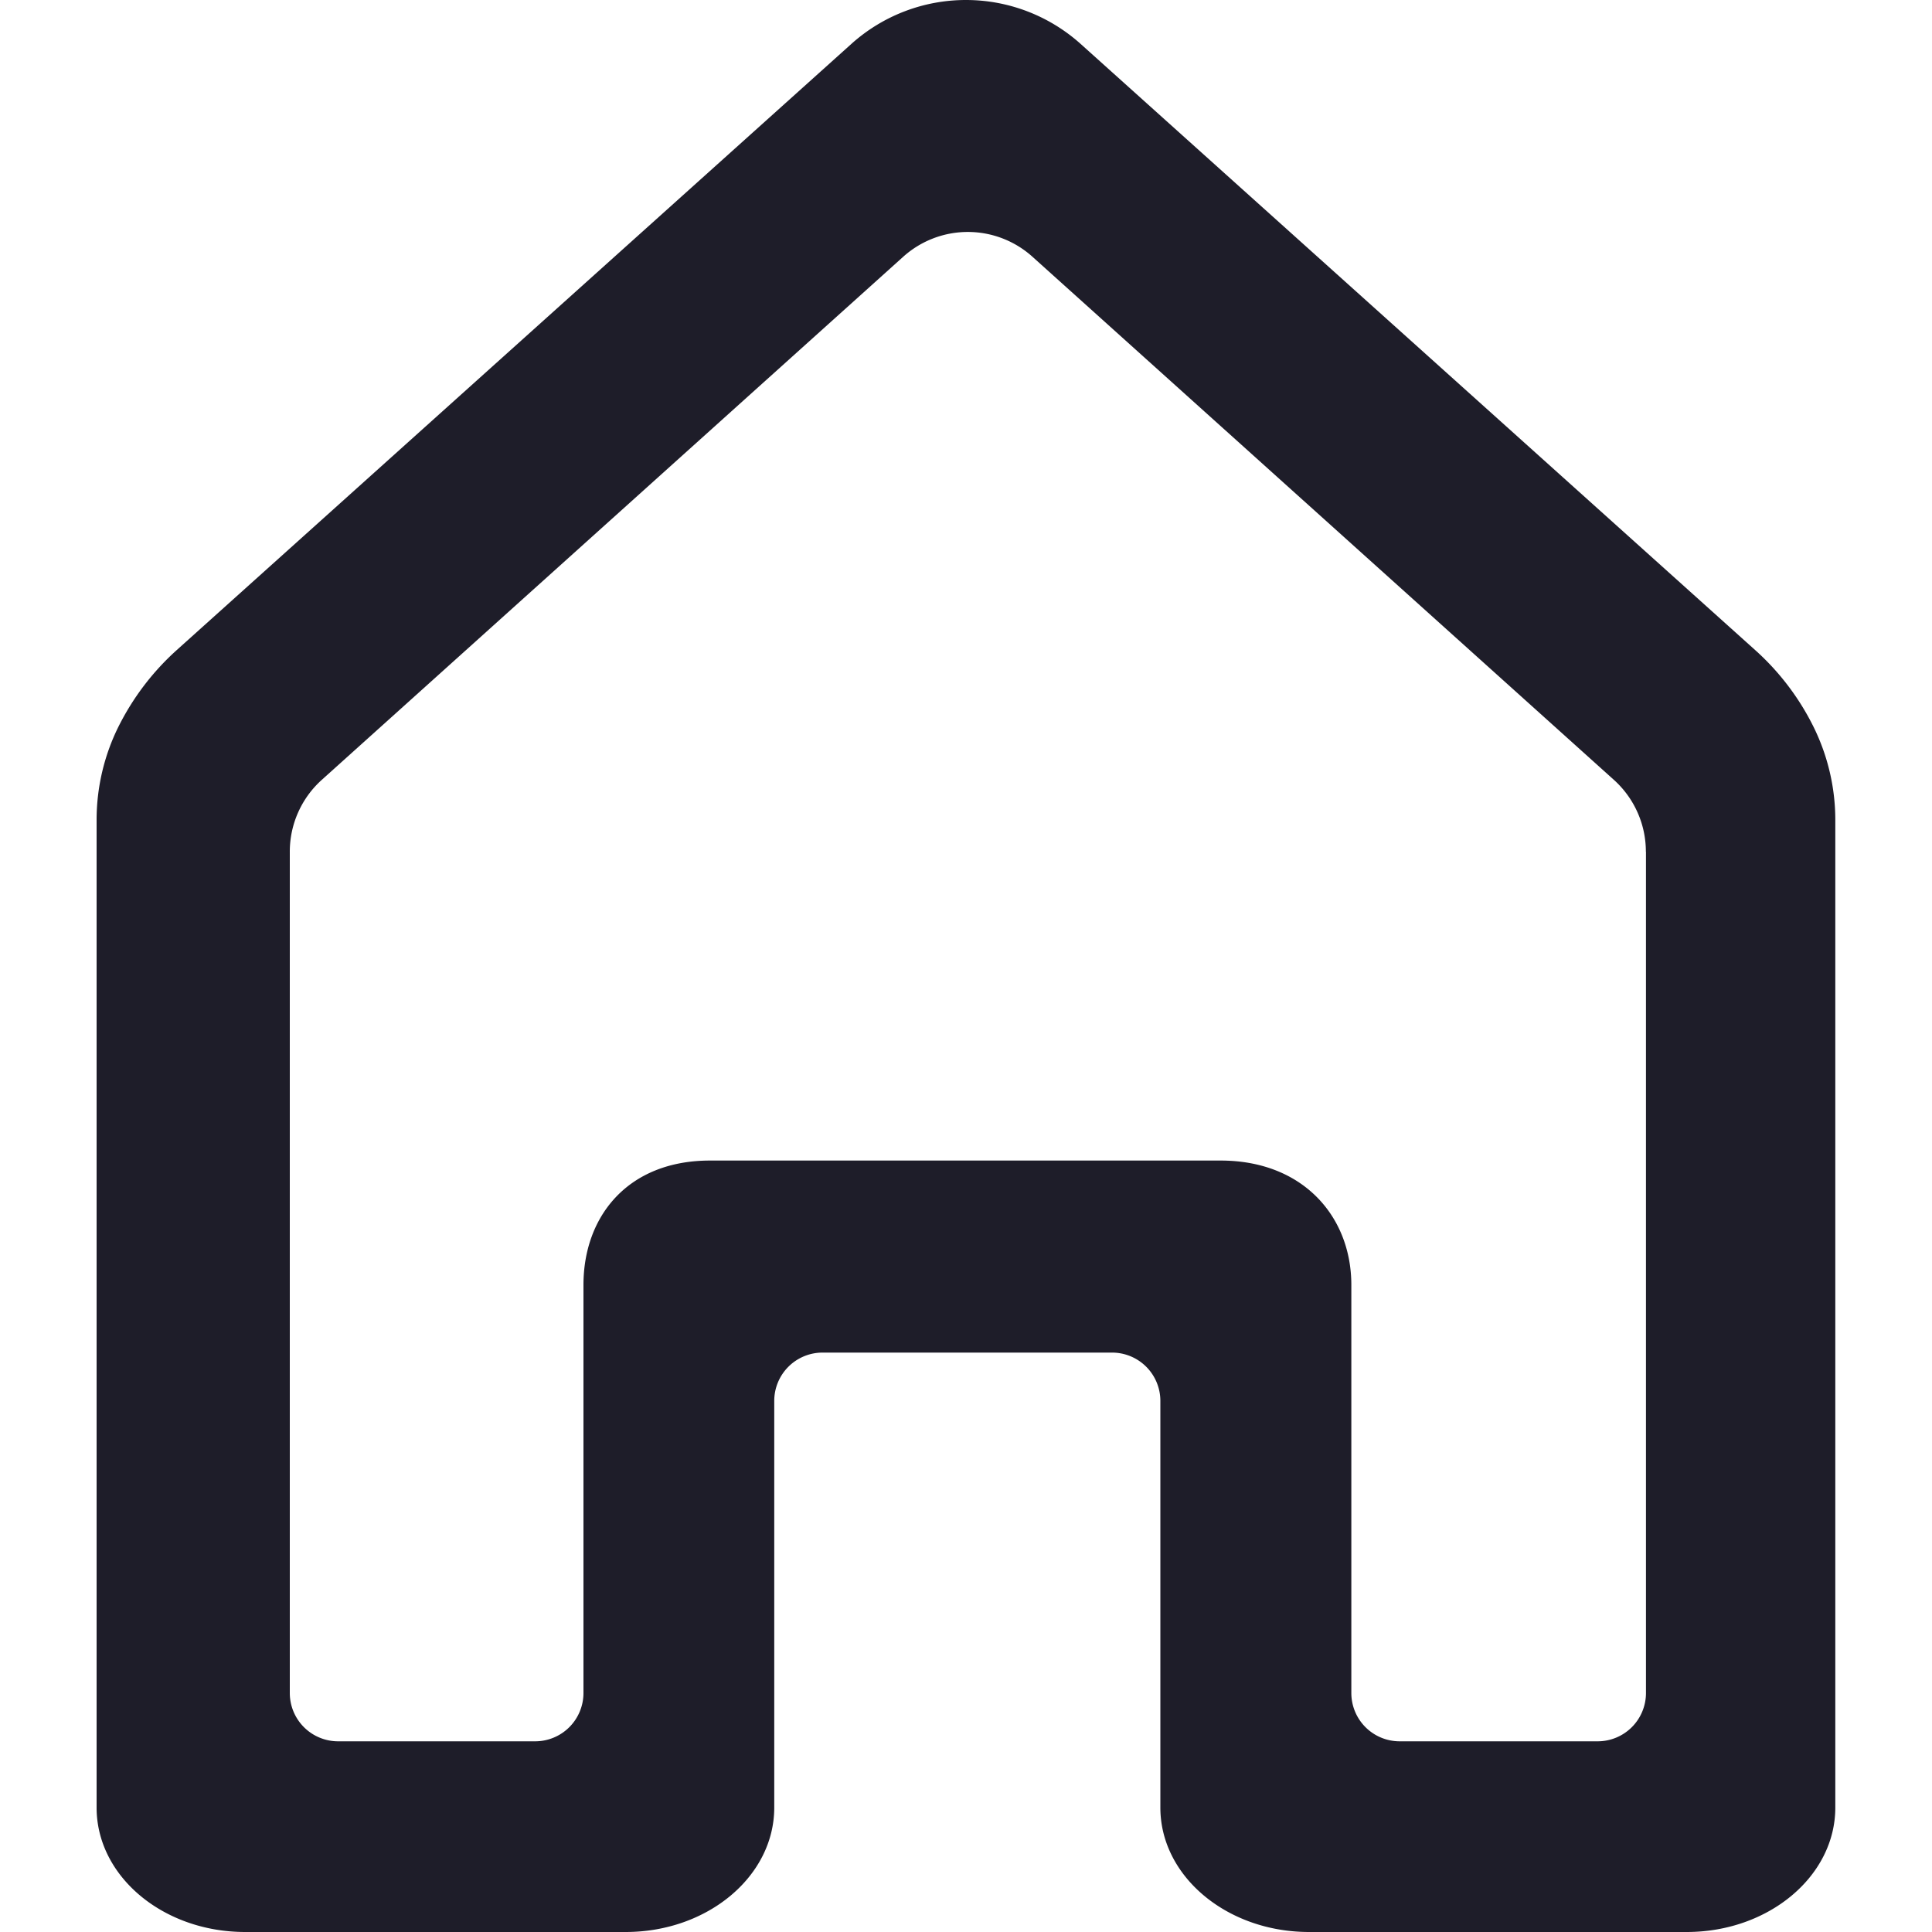 <svg xmlns="http://www.w3.org/2000/svg" width="20" height="20" viewBox="0 0 20 20">
    <path fill="#1E1D29" fill-rule="evenodd" d="M17.038 8.817a1 1 0 00-.33-.743l-6.02-5.416a1 1 0 00-1.338 0L3.33 8.074a1 1 0 00-.33.743v8.709a.5.5 0 00.5.5h2.04a.5.5 0 00.5-.5v-4.224c0-.711.46-1.288 1.31-1.288h5.286c.85 0 1.353.577 1.353 1.288v4.224a.5.5 0 00.5.5h2.05a.5.5 0 00.5-.5V8.817zM10 0c.438 0 .86.162 1.186.454L18.17 6.73c.25.224.455.494.604.795.148.3.225.63.225.963v10.224c0 .711-.69 1.288-1.538 1.288h-3.91c-.85 0-1.539-.577-1.539-1.288v-4.21a.5.5 0 00-.5-.5H8.515a.5.5 0 00-.5.5v4.21c0 .711-.689 1.288-1.538 1.288H2.538C1.688 20 1 19.423 1 18.712V8.488c0-.334.077-.664.225-.963.15-.301.354-.57.604-.795L8.814.454A1.774 1.774 0 0110 0z"/>
</svg>
